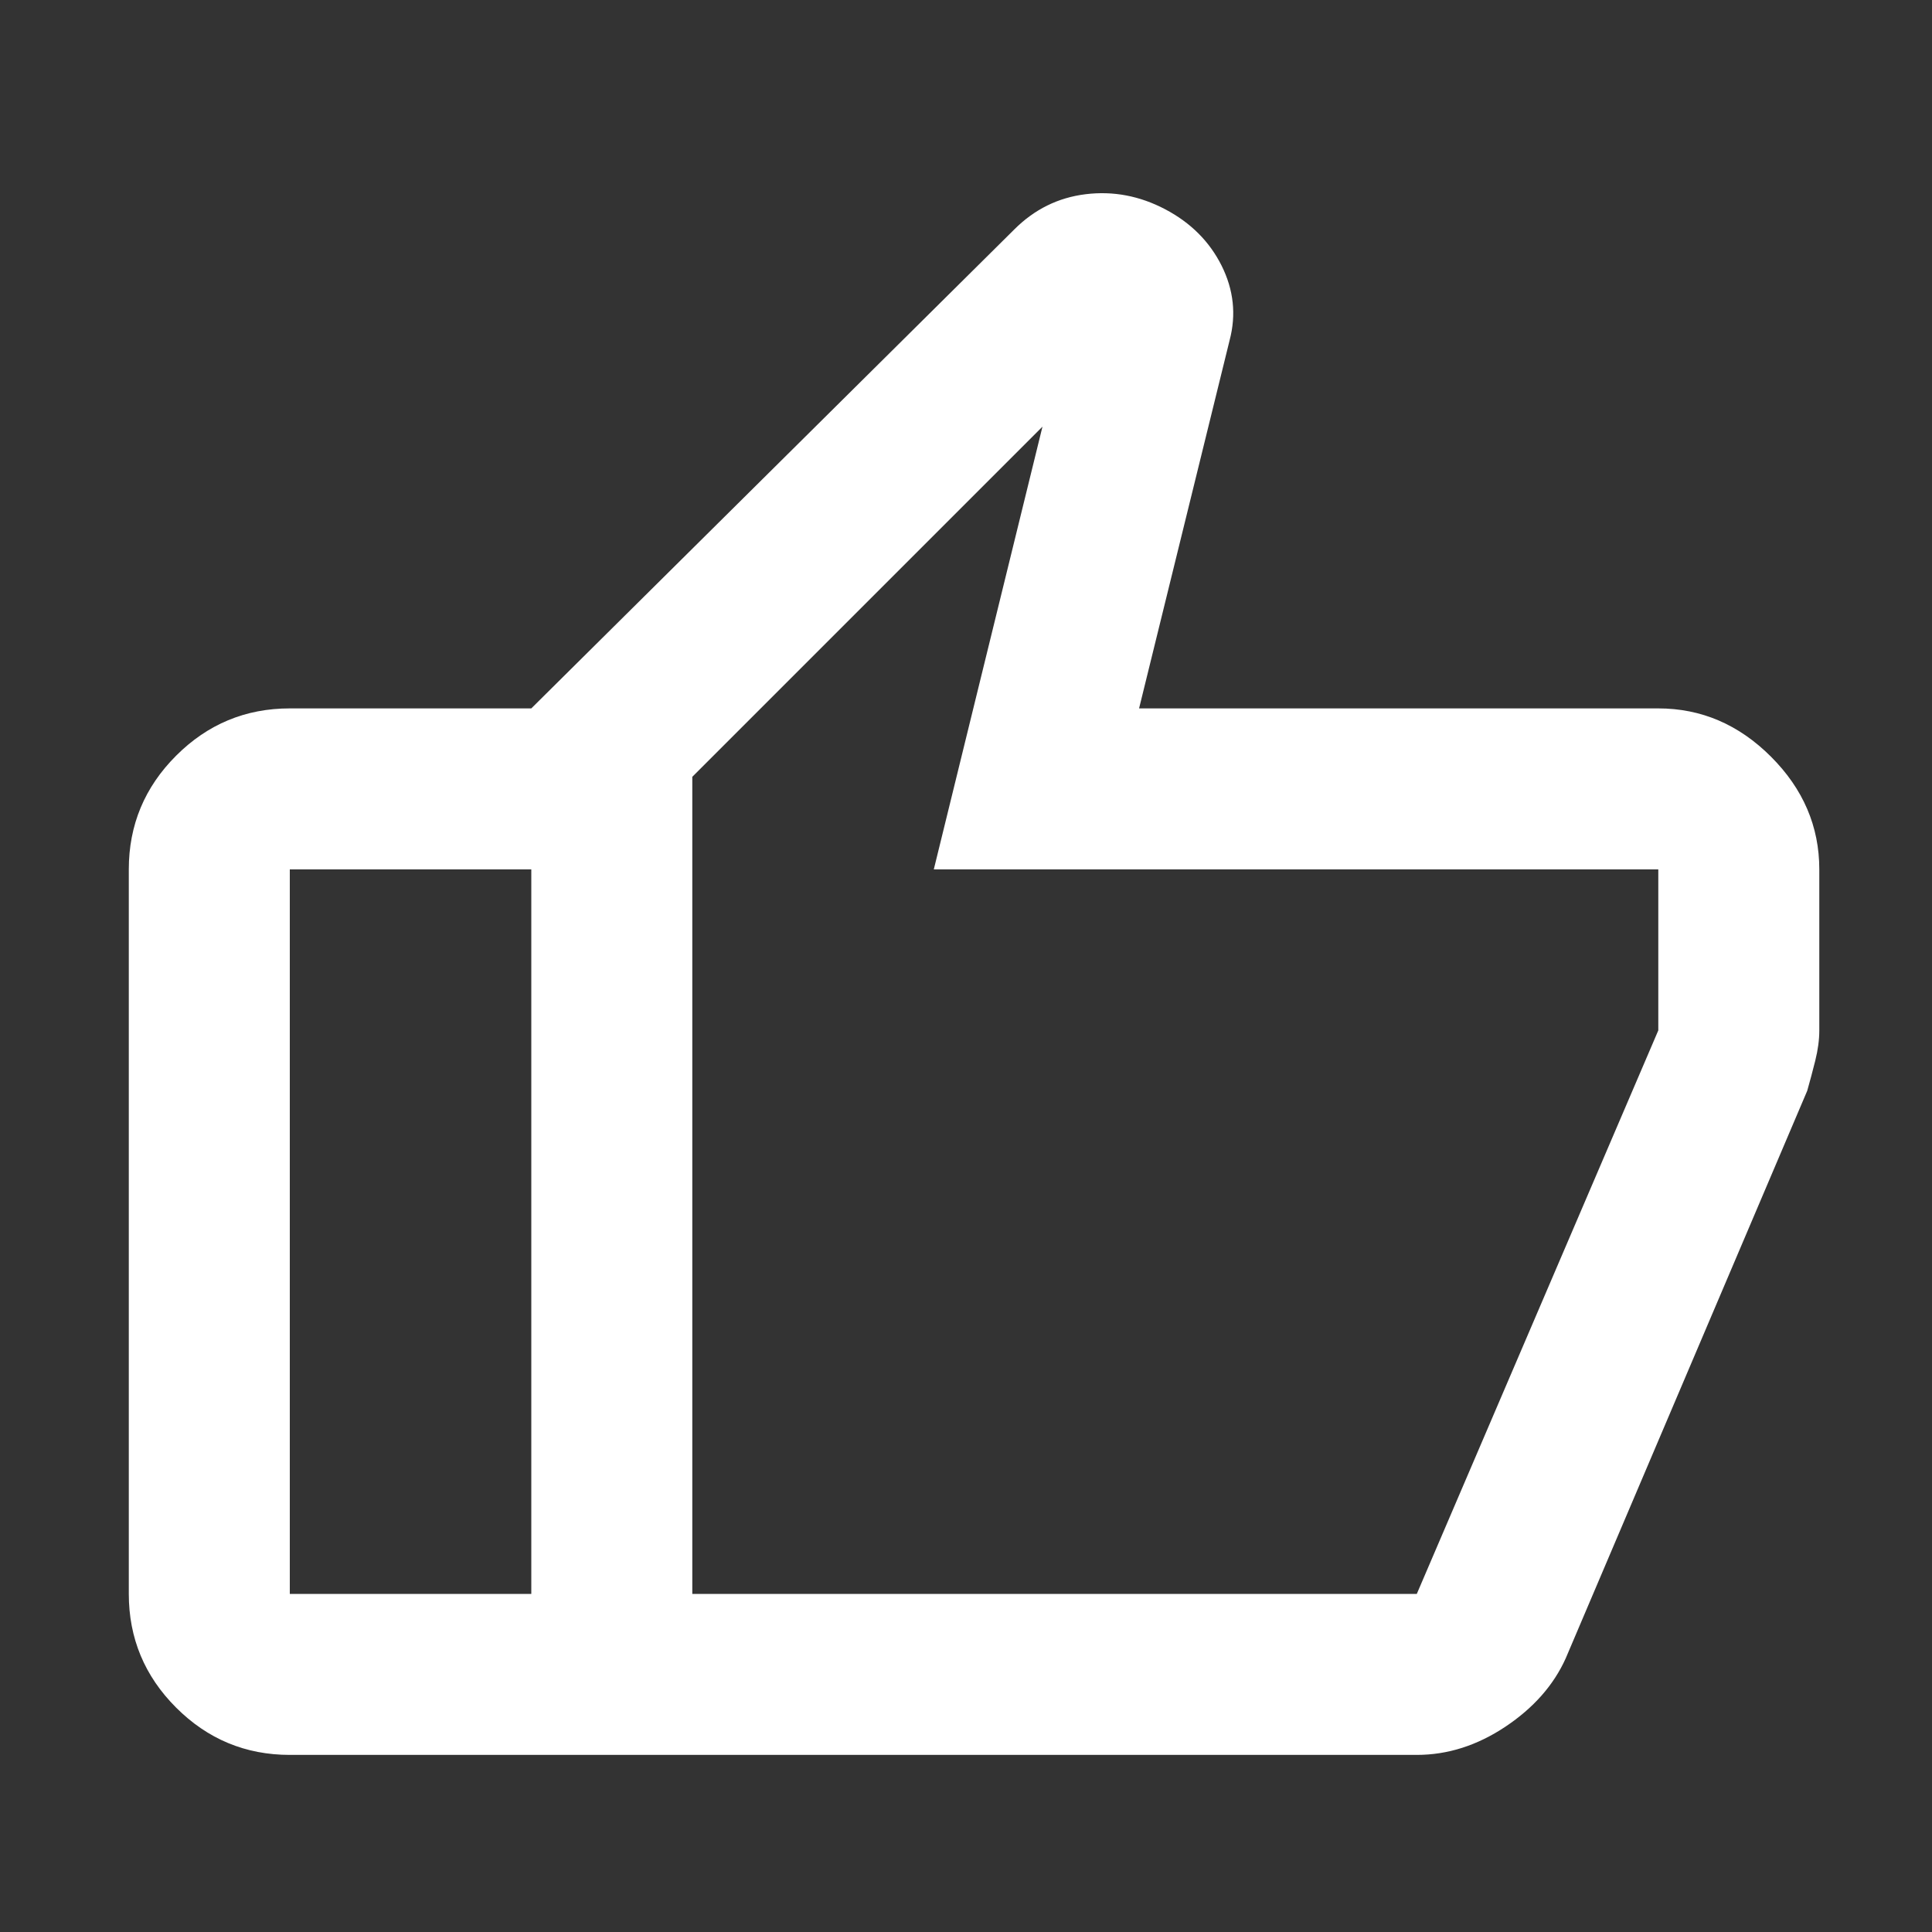 <svg width="60" height="60" viewBox="0 0 60 60" fill="none" xmlns="http://www.w3.org/2000/svg">
<rect x="0" y="0" width="60" height="60" fill="#333333" stroke="none"/>
<path d="M51.5 22C52.833 22 54 22.5 55 23.5C56 24.5 56.5 25.667 56.5 27V32C56.5 32.292 56.458 32.604 56.375 32.938C56.292 33.271 56.208 33.583 56.125 33.875L48.625 51.5C48.25 52.333 47.625 53.042 46.75 53.625C45.875 54.208 44.958 54.5 44 54.5H16.5V22L31.5 7.125C32.125 6.5 32.865 6.135 33.719 6.031C34.573 5.927 35.396 6.083 36.188 6.5C36.979 6.917 37.562 7.5 37.938 8.25C38.312 9 38.396 9.771 38.188 10.562L35.375 22H51.5ZM21.5 24.125V49.5H44L51.5 32V27H29L32.375 13.25L21.5 24.125ZM9 54.5C7.625 54.5 6.448 54.01 5.469 53.031C4.49 52.052 4 50.875 4 49.5V27C4 25.625 4.49 24.448 5.469 23.469C6.448 22.49 7.625 22 9 22H16.5V27H9V49.5H16.5V54.5H9Z" fill="white"/>
</svg>
